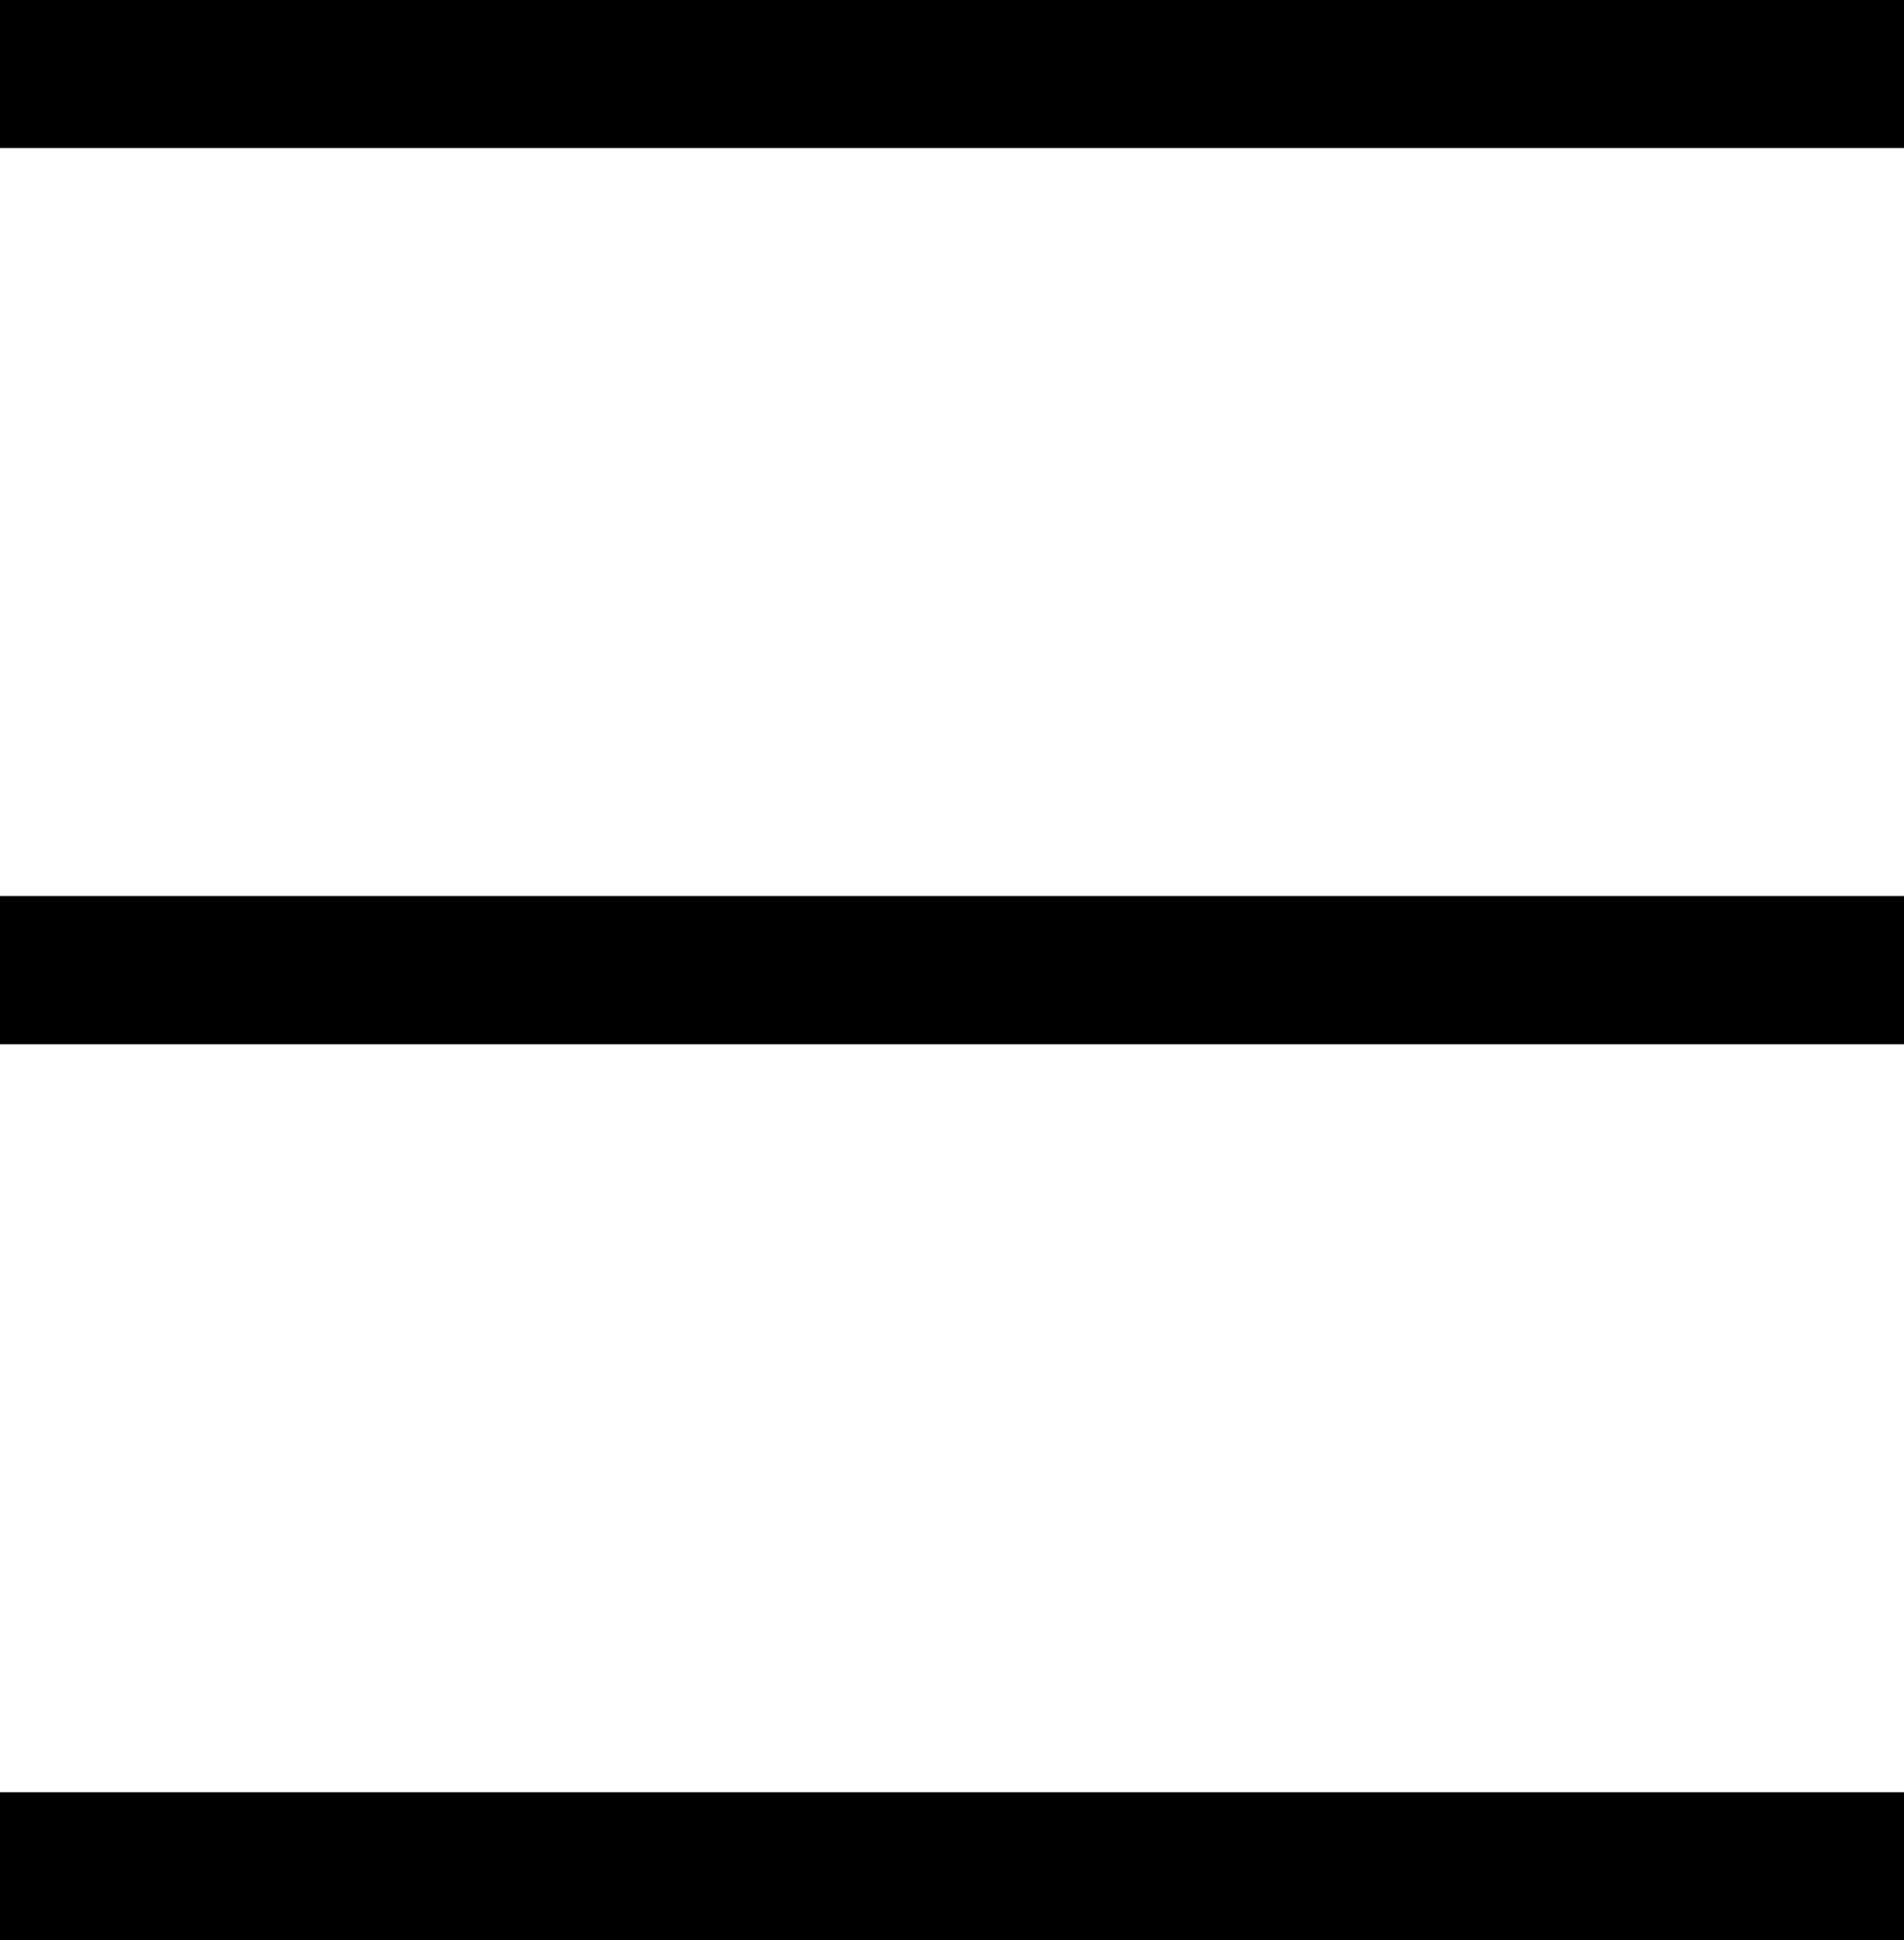<svg xmlns="http://www.w3.org/2000/svg" width="38.569" height="39.3" viewBox="0 0 38.569 39.3">
  <g id="menu" transform="translate(-259.5 -59)">
    <line id="Line_1" data-name="Line 1" x2="38.569" transform="translate(259.5 60.5)" fill="none" stroke="#000" stroke-width="3"/>
    <line id="Line_2" data-name="Line 2" x2="38.569" transform="translate(259.5 78.65)" fill="none" stroke="#000" stroke-width="3"/>
    <line id="Line_3" data-name="Line 3" x2="38.569" transform="translate(259.5 96.8)" fill="none" stroke="#000" stroke-width="3"/>
  </g>
</svg>
